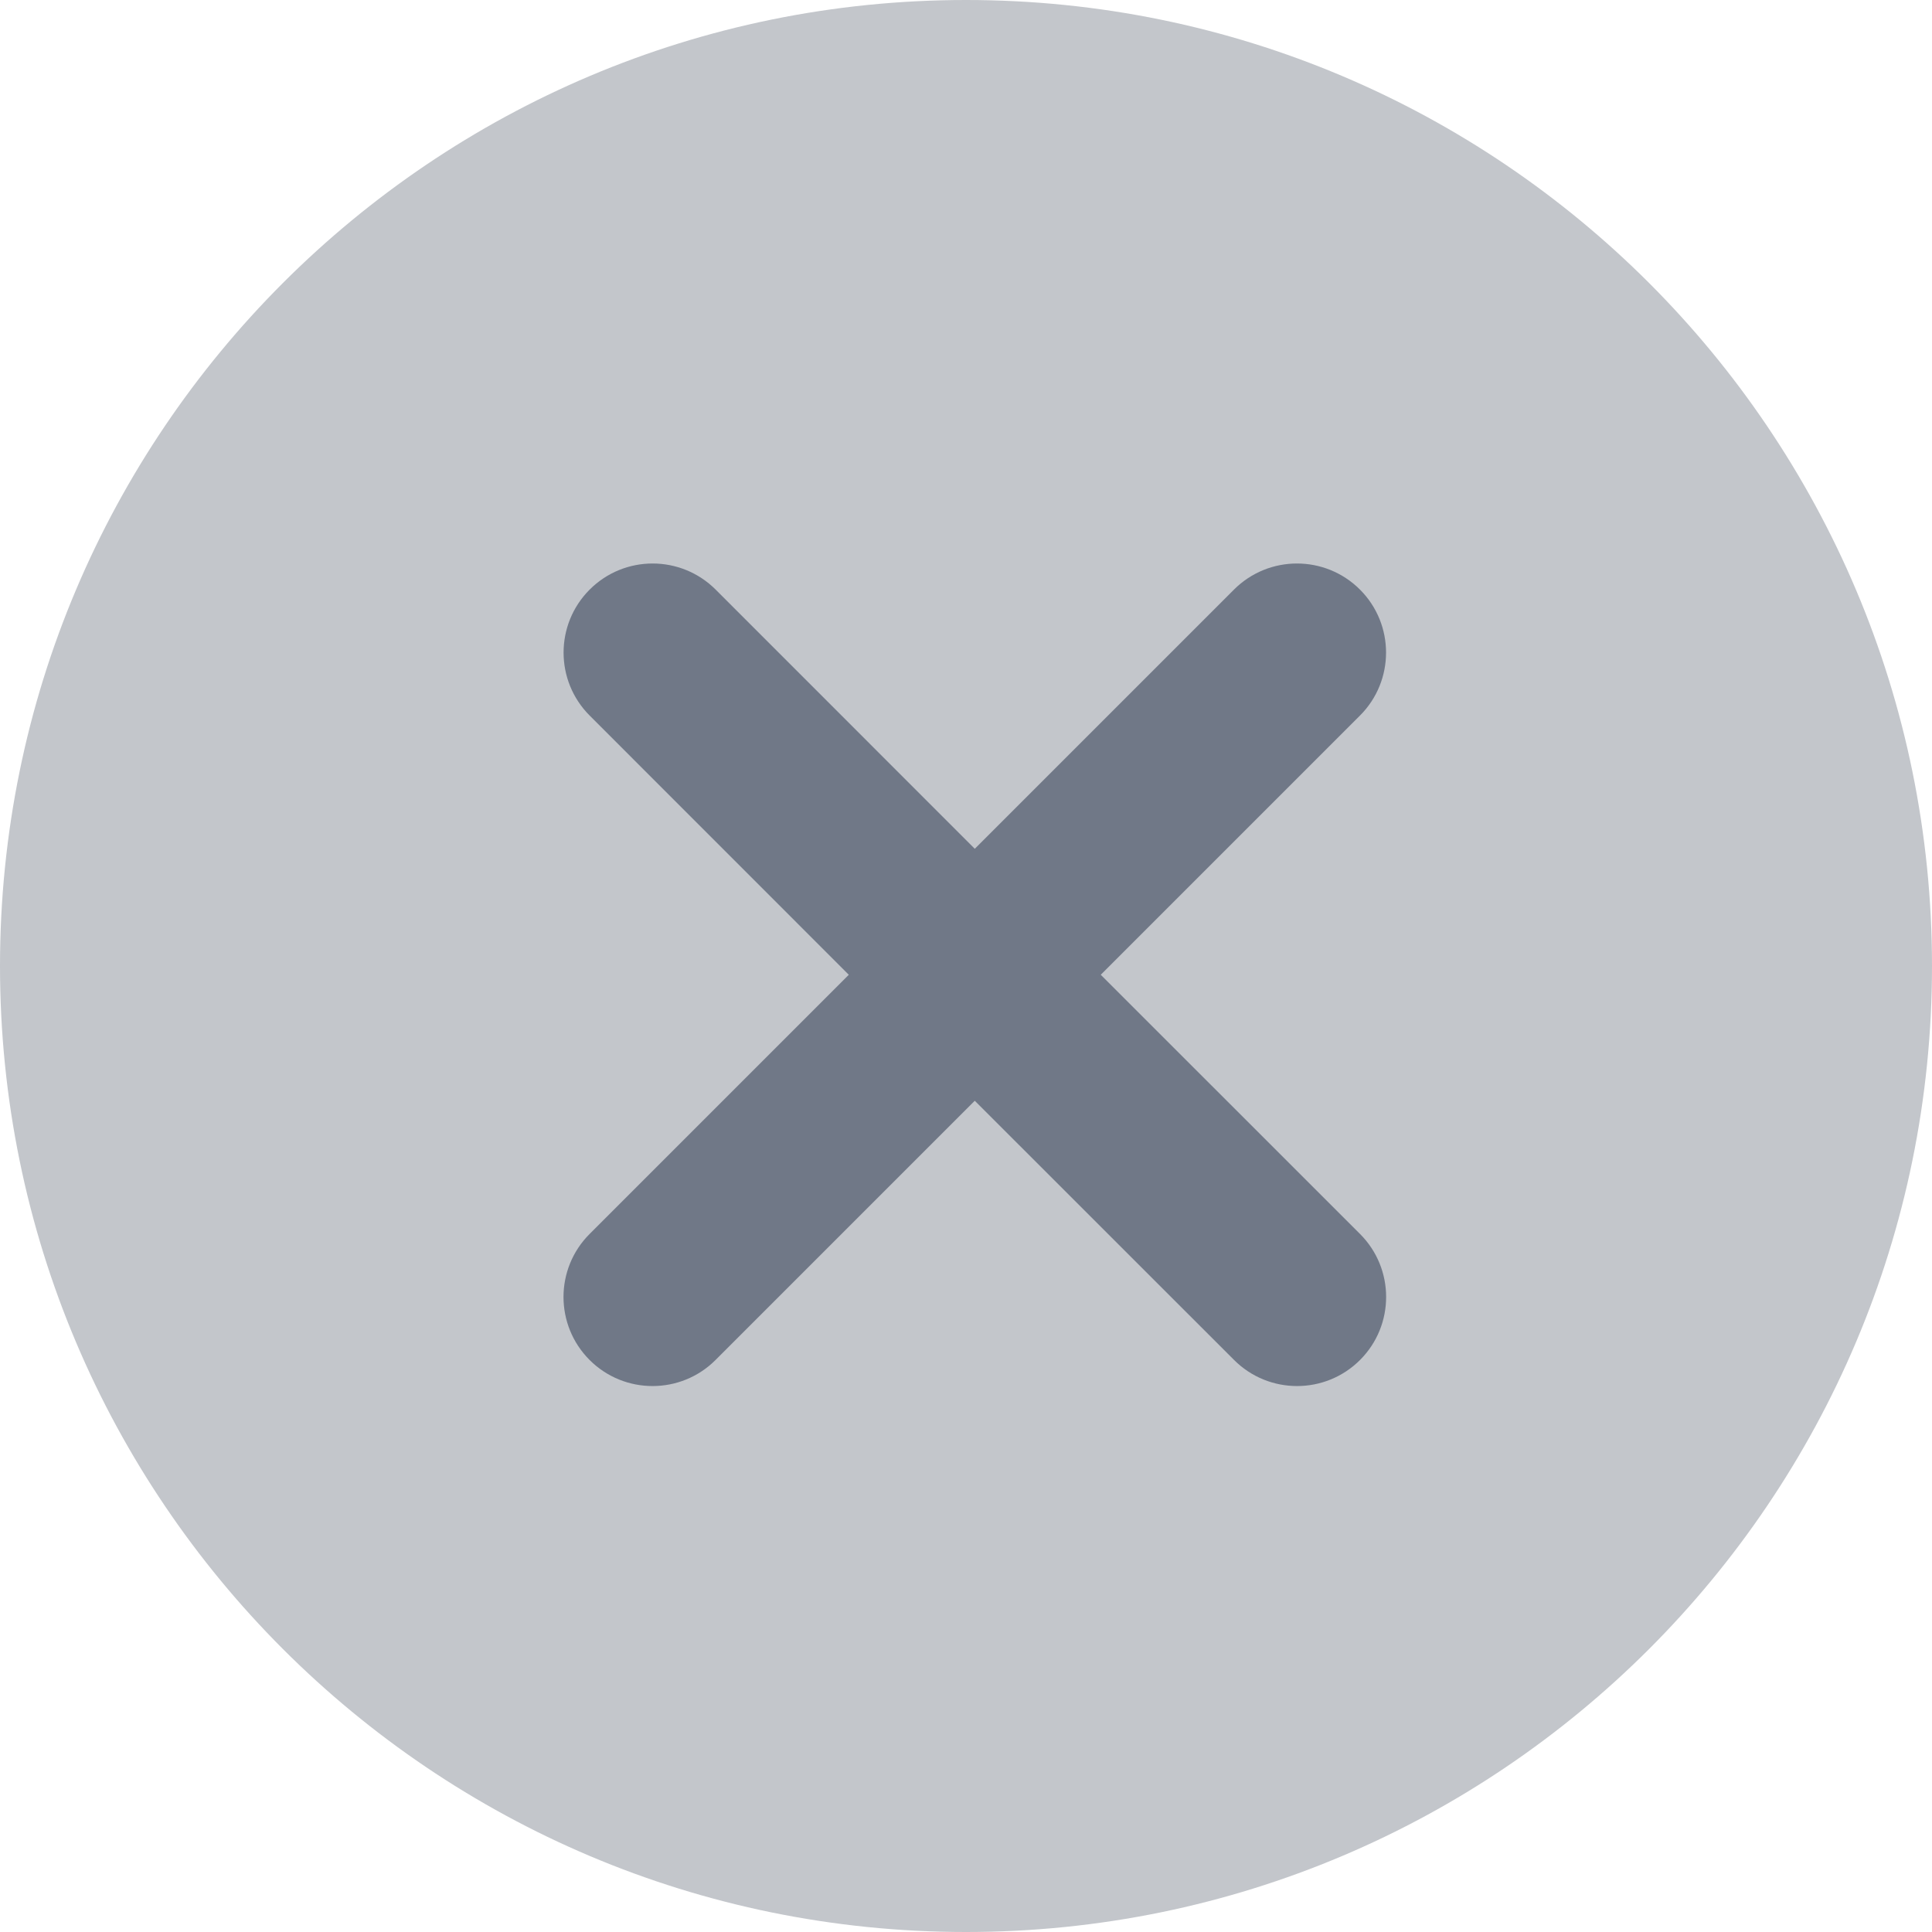 <svg width="24" height="24" viewBox="0 0 24 24" fill="none" xmlns="http://www.w3.org/2000/svg">
<path d="M0 12C0 5.373 5.373 0 12 0C18.627 0 24 5.373 24 12C24 18.627 18.627 24 12 24C5.373 24 0 18.627 0 12Z" fill="#C3C6CB"/>
<path fill-rule="evenodd" clip-rule="evenodd" d="M15.329 7.324C15.761 6.892 16.462 6.892 16.894 7.324C17.326 7.756 17.326 8.457 16.894 8.889L13.674 12.109L16.895 15.329C17.327 15.761 17.327 16.462 16.895 16.894C16.463 17.326 15.762 17.326 15.33 16.894L12.109 13.674L8.889 16.894C8.457 17.326 7.756 17.326 7.324 16.894C6.892 16.462 6.892 15.761 7.324 15.329L10.544 12.109L7.325 8.889C6.893 8.457 6.893 7.756 7.325 7.324C7.757 6.892 8.457 6.892 8.89 7.324L12.109 10.544L15.329 7.324Z" fill="#707887"/>
</svg>
